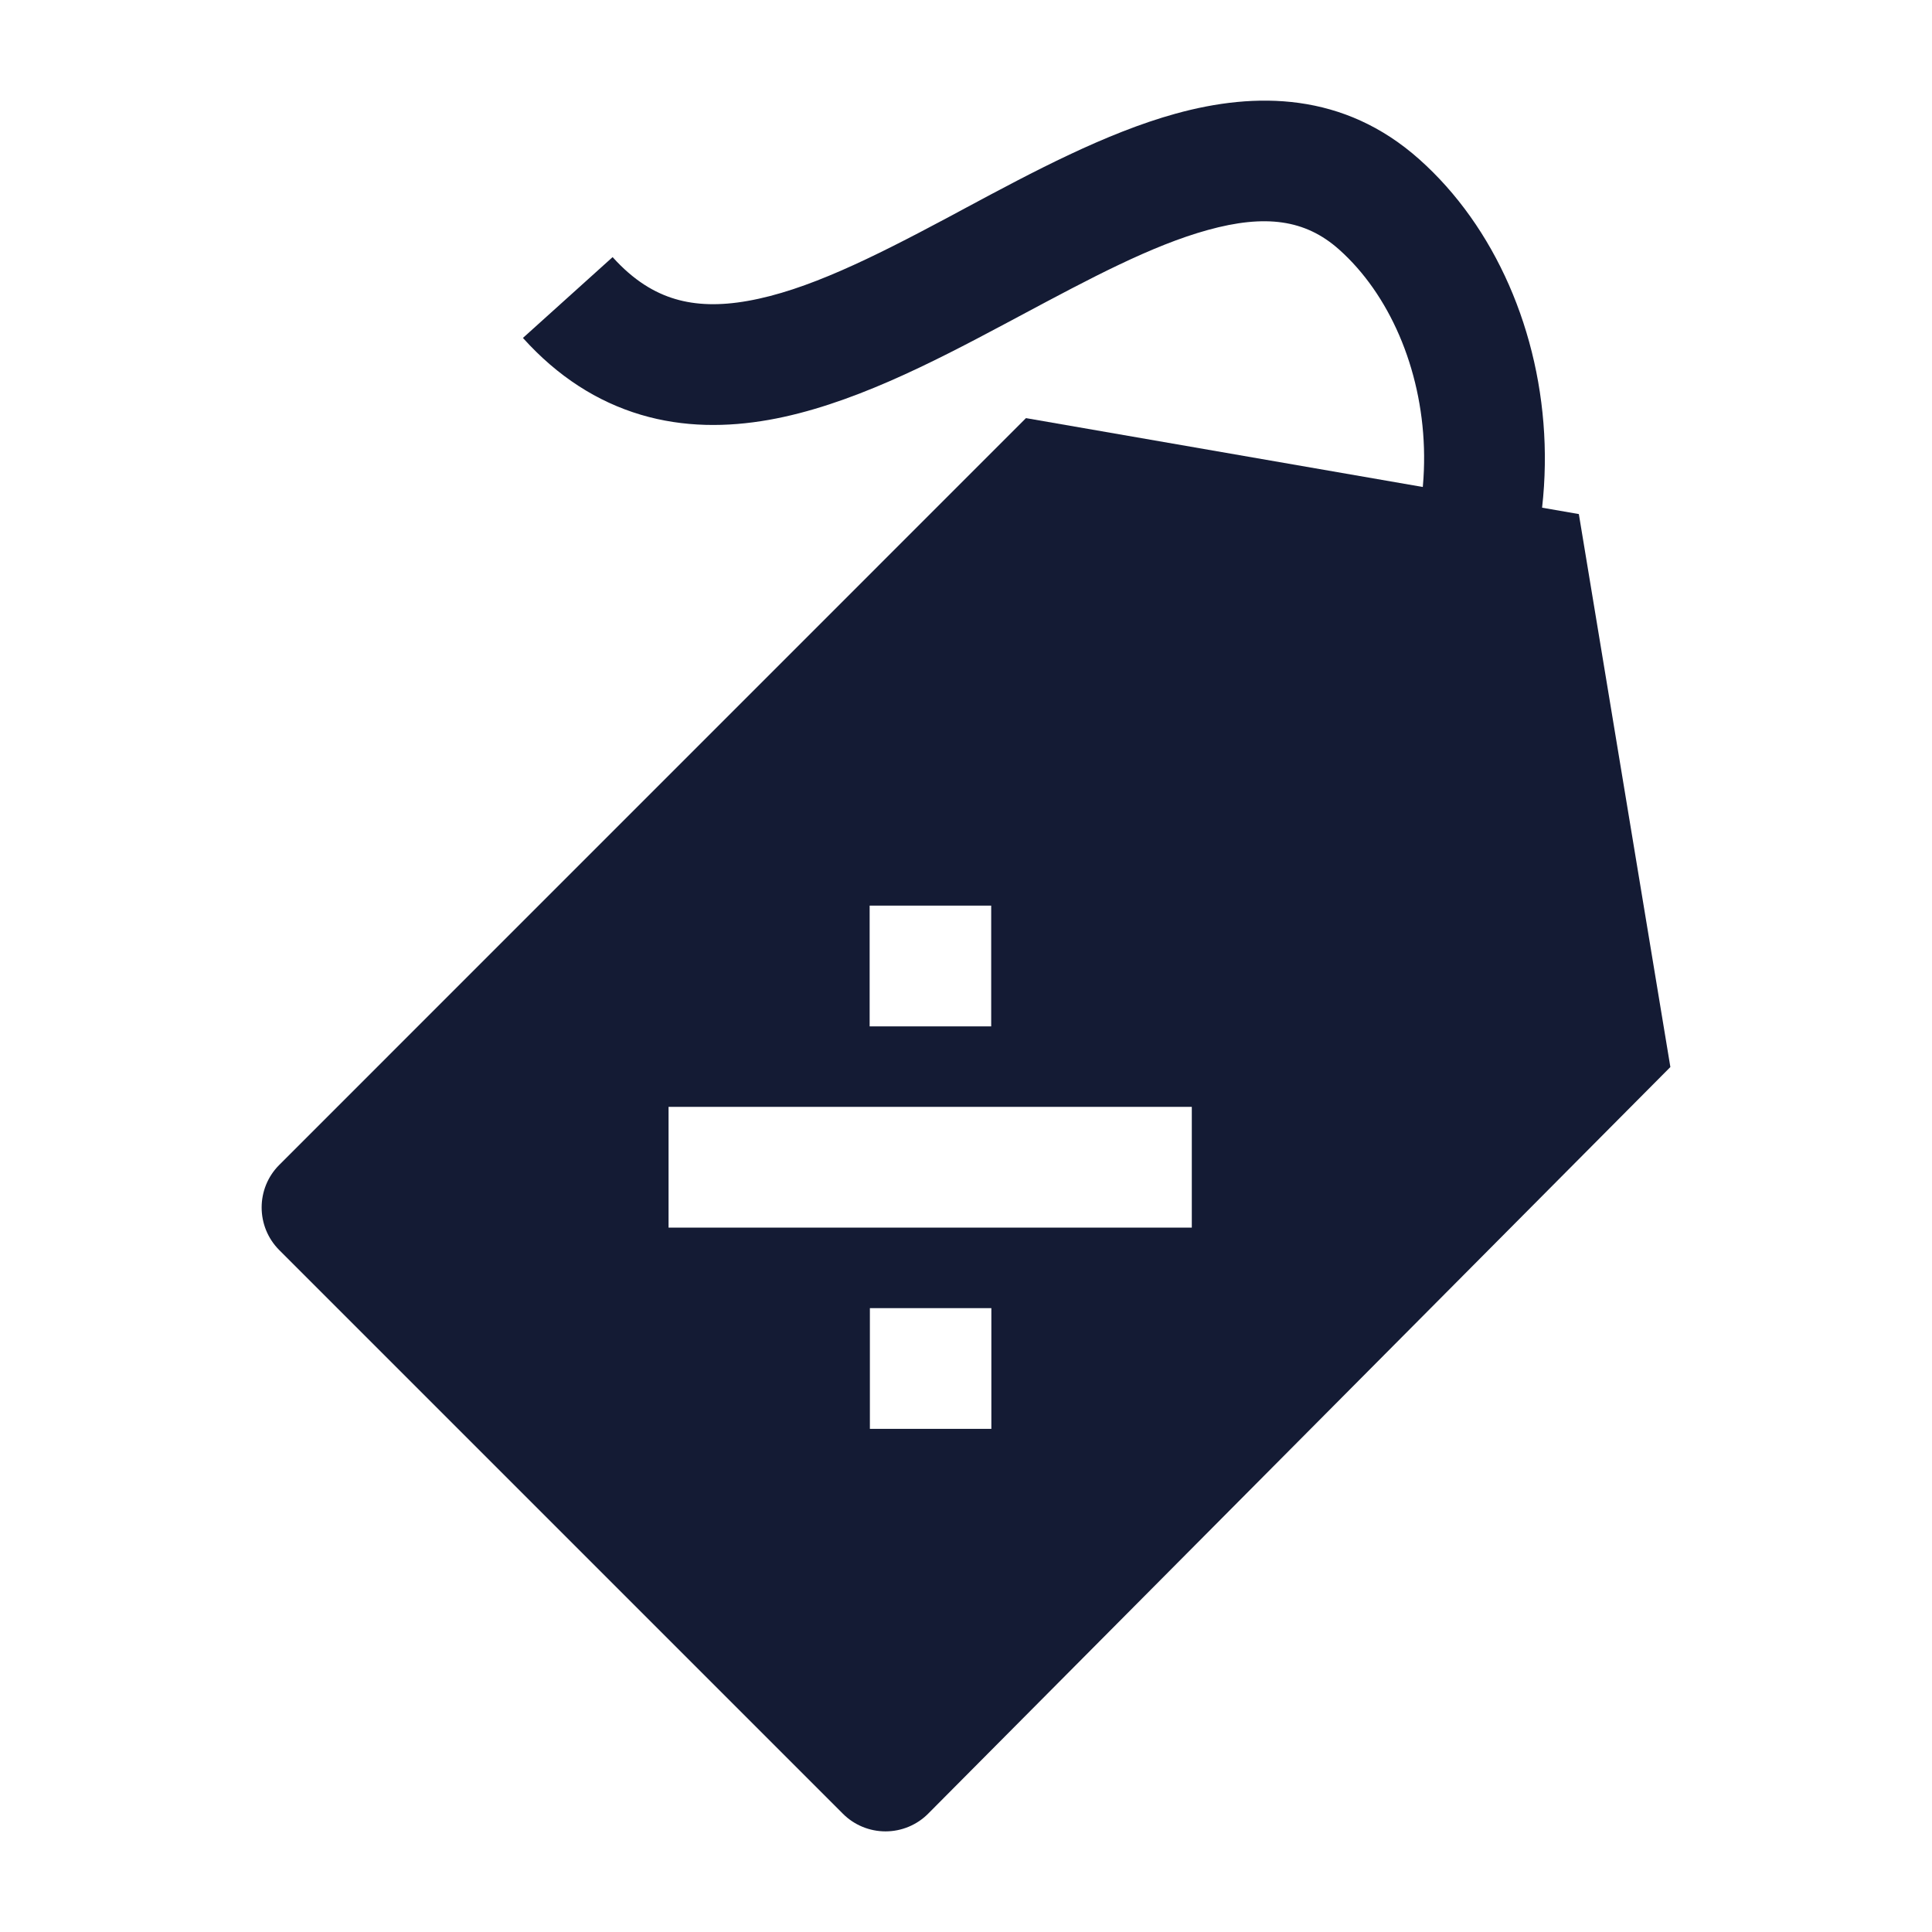 <svg width="24" height="24" viewBox="0 0 24 24" fill="none" xmlns="http://www.w3.org/2000/svg">
<path fill-rule="evenodd" clip-rule="evenodd" d="M11 22.75C11.199 22.75 11.39 22.671 11.53 22.53L20.75 13.255L19.613 6.386L12.745 5.194L3.47 14.47C3.177 14.762 3.177 15.237 3.47 15.53L10.47 22.53C10.61 22.671 10.801 22.75 11 22.75ZM12.313 11.25H10.803L10.803 12.75H12.313V11.25ZM14.805 13.75L8.305 13.75V15.25L14.805 15.25V13.75ZM12.315 16.25H10.806V17.75H12.315V16.25Z" fill="#141B34"/>
<path fill-rule="evenodd" clip-rule="evenodd" d="M14.604 1.412C15.6 1.137 16.694 1.144 17.631 1.979C19.509 3.651 19.922 7.222 17.58 9.533L16.526 8.465C18.238 6.776 17.879 4.208 16.634 3.099C16.215 2.726 15.718 2.66 15.004 2.857C14.305 3.05 13.546 3.456 12.683 3.917C12.613 3.955 12.542 3.992 12.471 4.03C11.572 4.509 10.55 5.039 9.55 5.216C9.035 5.307 8.495 5.311 7.96 5.152C7.419 4.991 6.927 4.677 6.496 4.198L7.61 3.194C7.874 3.487 8.134 3.639 8.387 3.714C8.645 3.791 8.941 3.8 9.289 3.738C10.016 3.61 10.831 3.205 11.765 2.707C11.845 2.664 11.925 2.621 12.005 2.578C12.826 2.138 13.735 1.652 14.604 1.412Z" fill="#141B34"/>
</svg>

